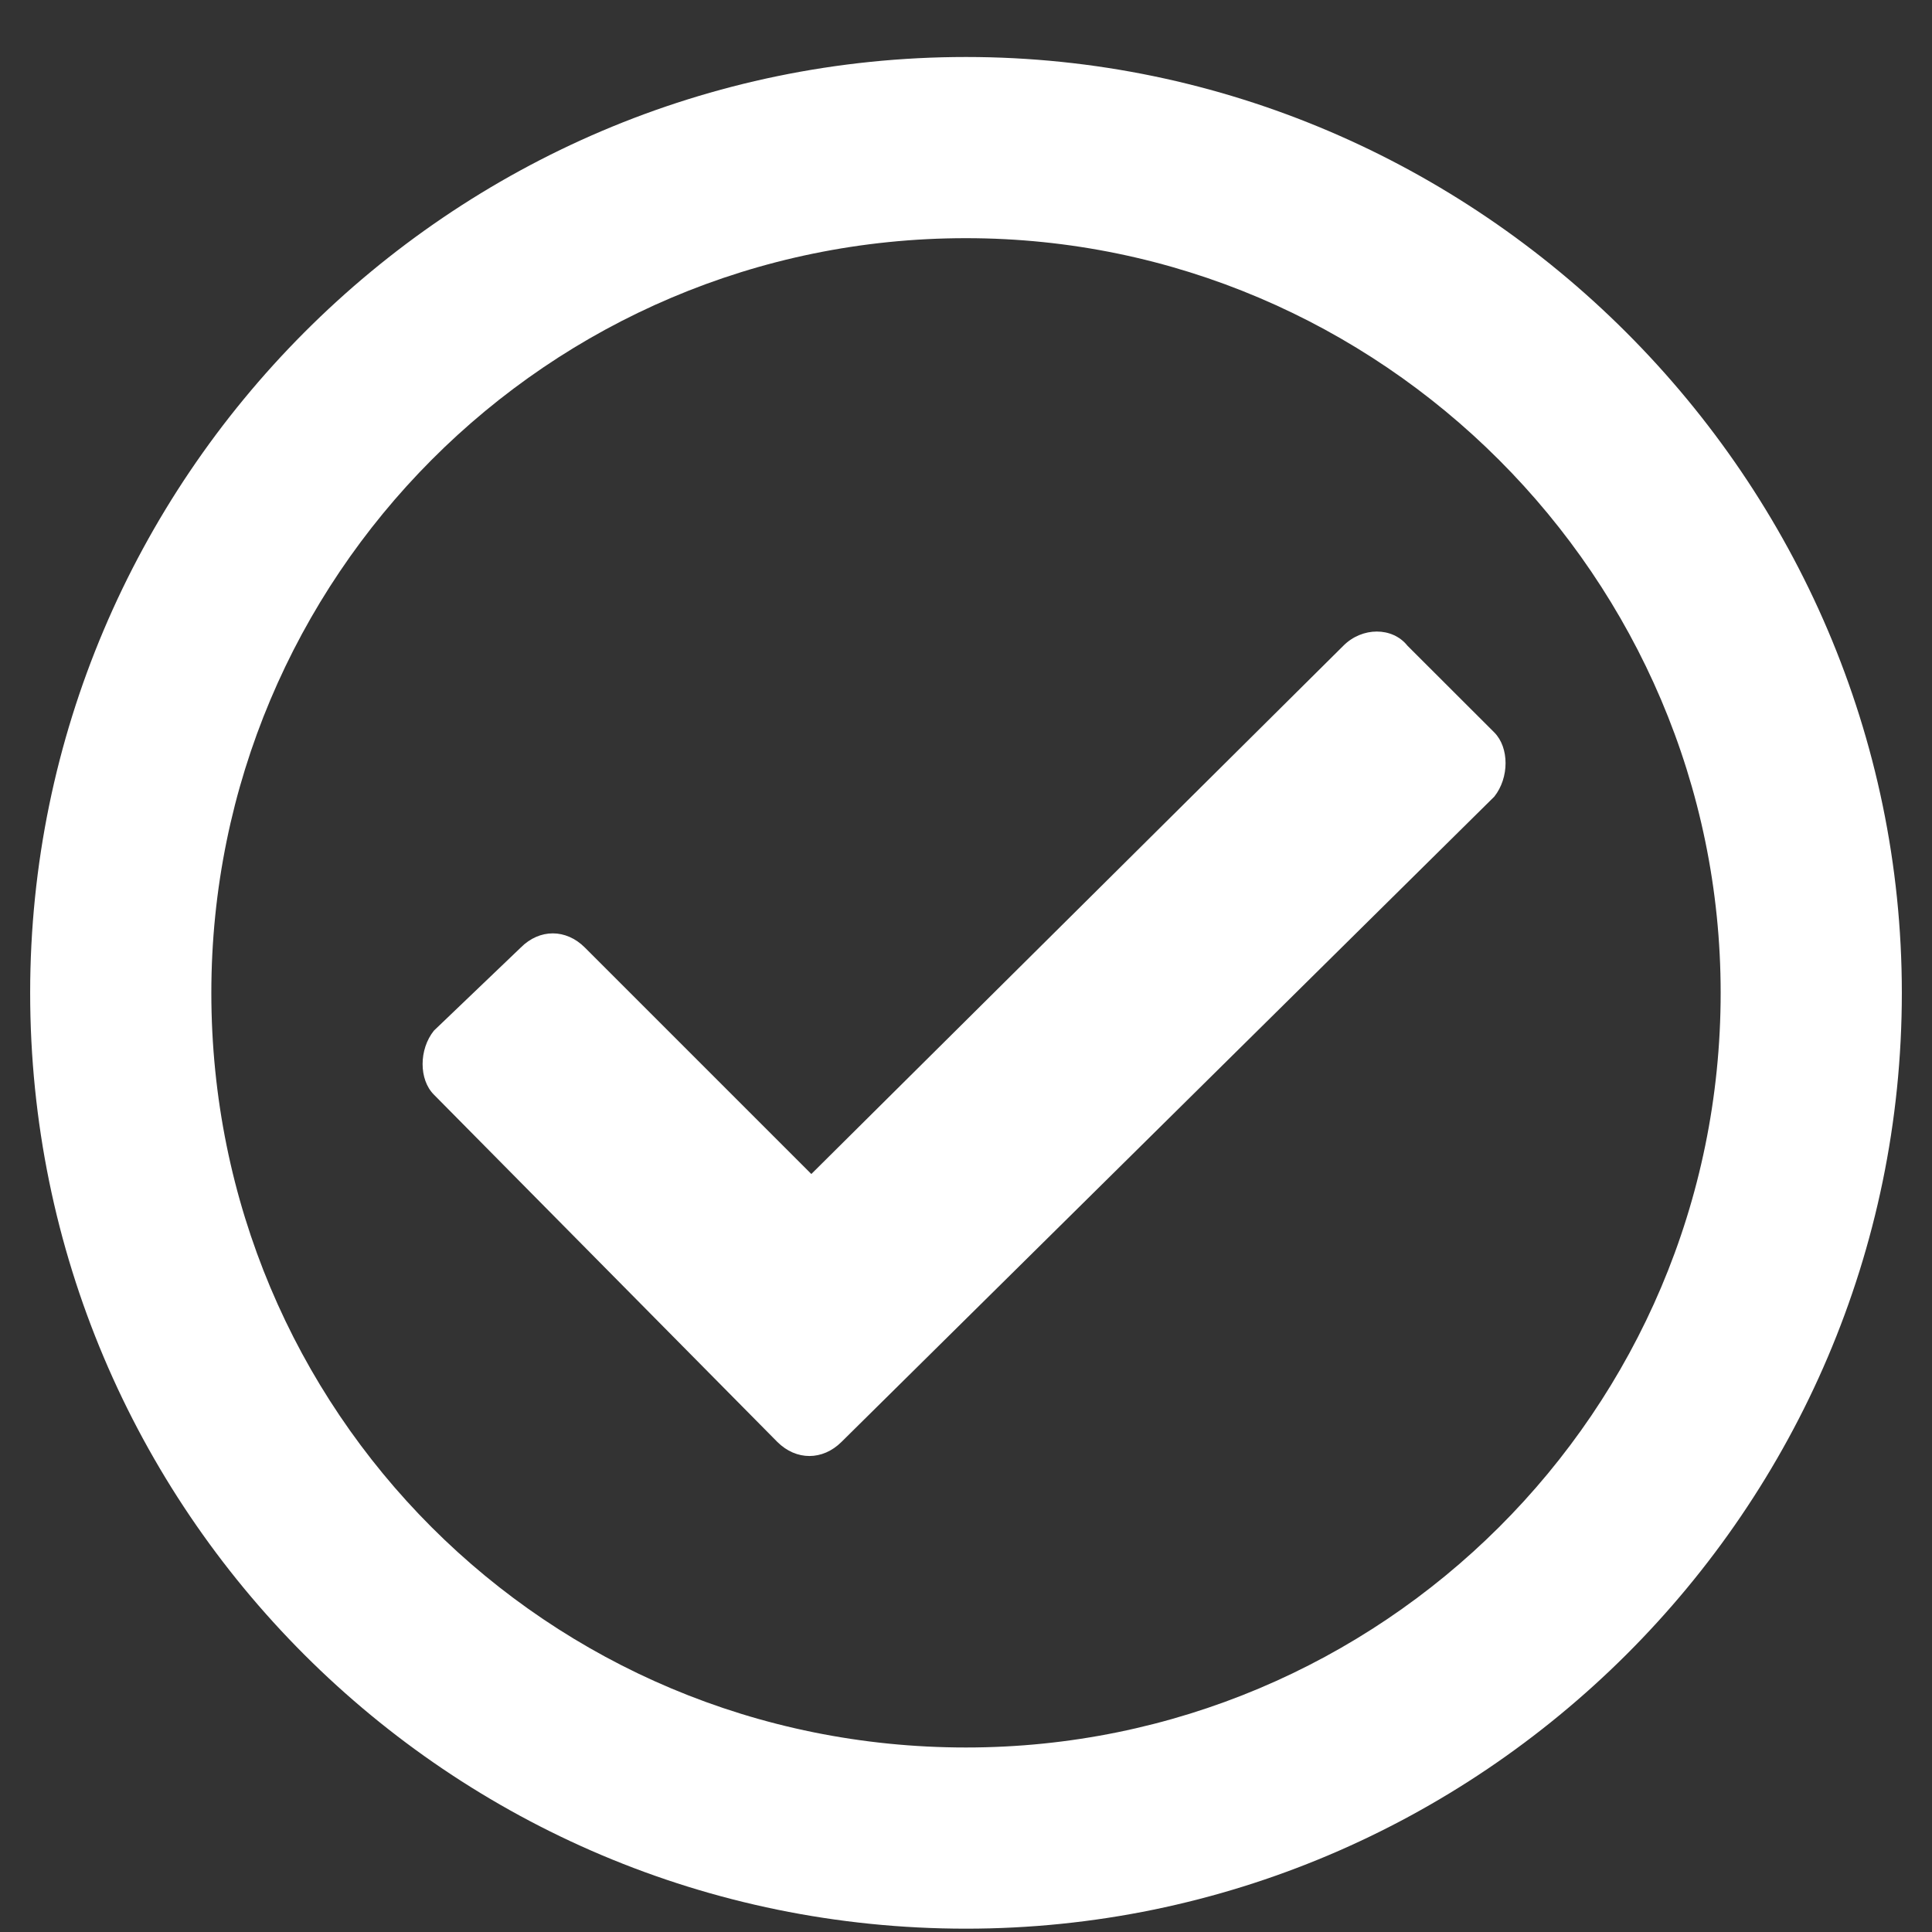<svg width="18" height="18" viewBox="0 0 18 18" fill="none" xmlns="http://www.w3.org/2000/svg">
<rect x="0" y="0" width="18" height="18" fill="#333333" stroke="none"/>
<path d="M9 0.531C13.781 0.531 17.719 4.469 17.719 9.25C17.719 14.066 13.781 17.969 9 17.969C4.184 17.969 0.281 14.066 0.281 9.25C0.281 4.469 4.184 0.531 9 0.531ZM9 2.219C5.098 2.219 1.969 5.383 1.969 9.25C1.969 13.152 5.098 16.281 9 16.281C12.867 16.281 16.031 13.152 16.031 9.25C16.031 5.383 12.867 2.219 9 2.219ZM13.922 6.824C14.062 6.965 14.062 7.246 13.922 7.422L7.84 13.434C7.664 13.609 7.418 13.609 7.242 13.434L4.043 10.199C3.902 10.059 3.902 9.777 4.043 9.602L4.852 8.828C5.027 8.652 5.273 8.652 5.449 8.828L7.559 10.938L12.516 6.016C12.691 5.84 12.973 5.84 13.113 6.016L13.922 6.824Z" fill="white"/>
</svg>
